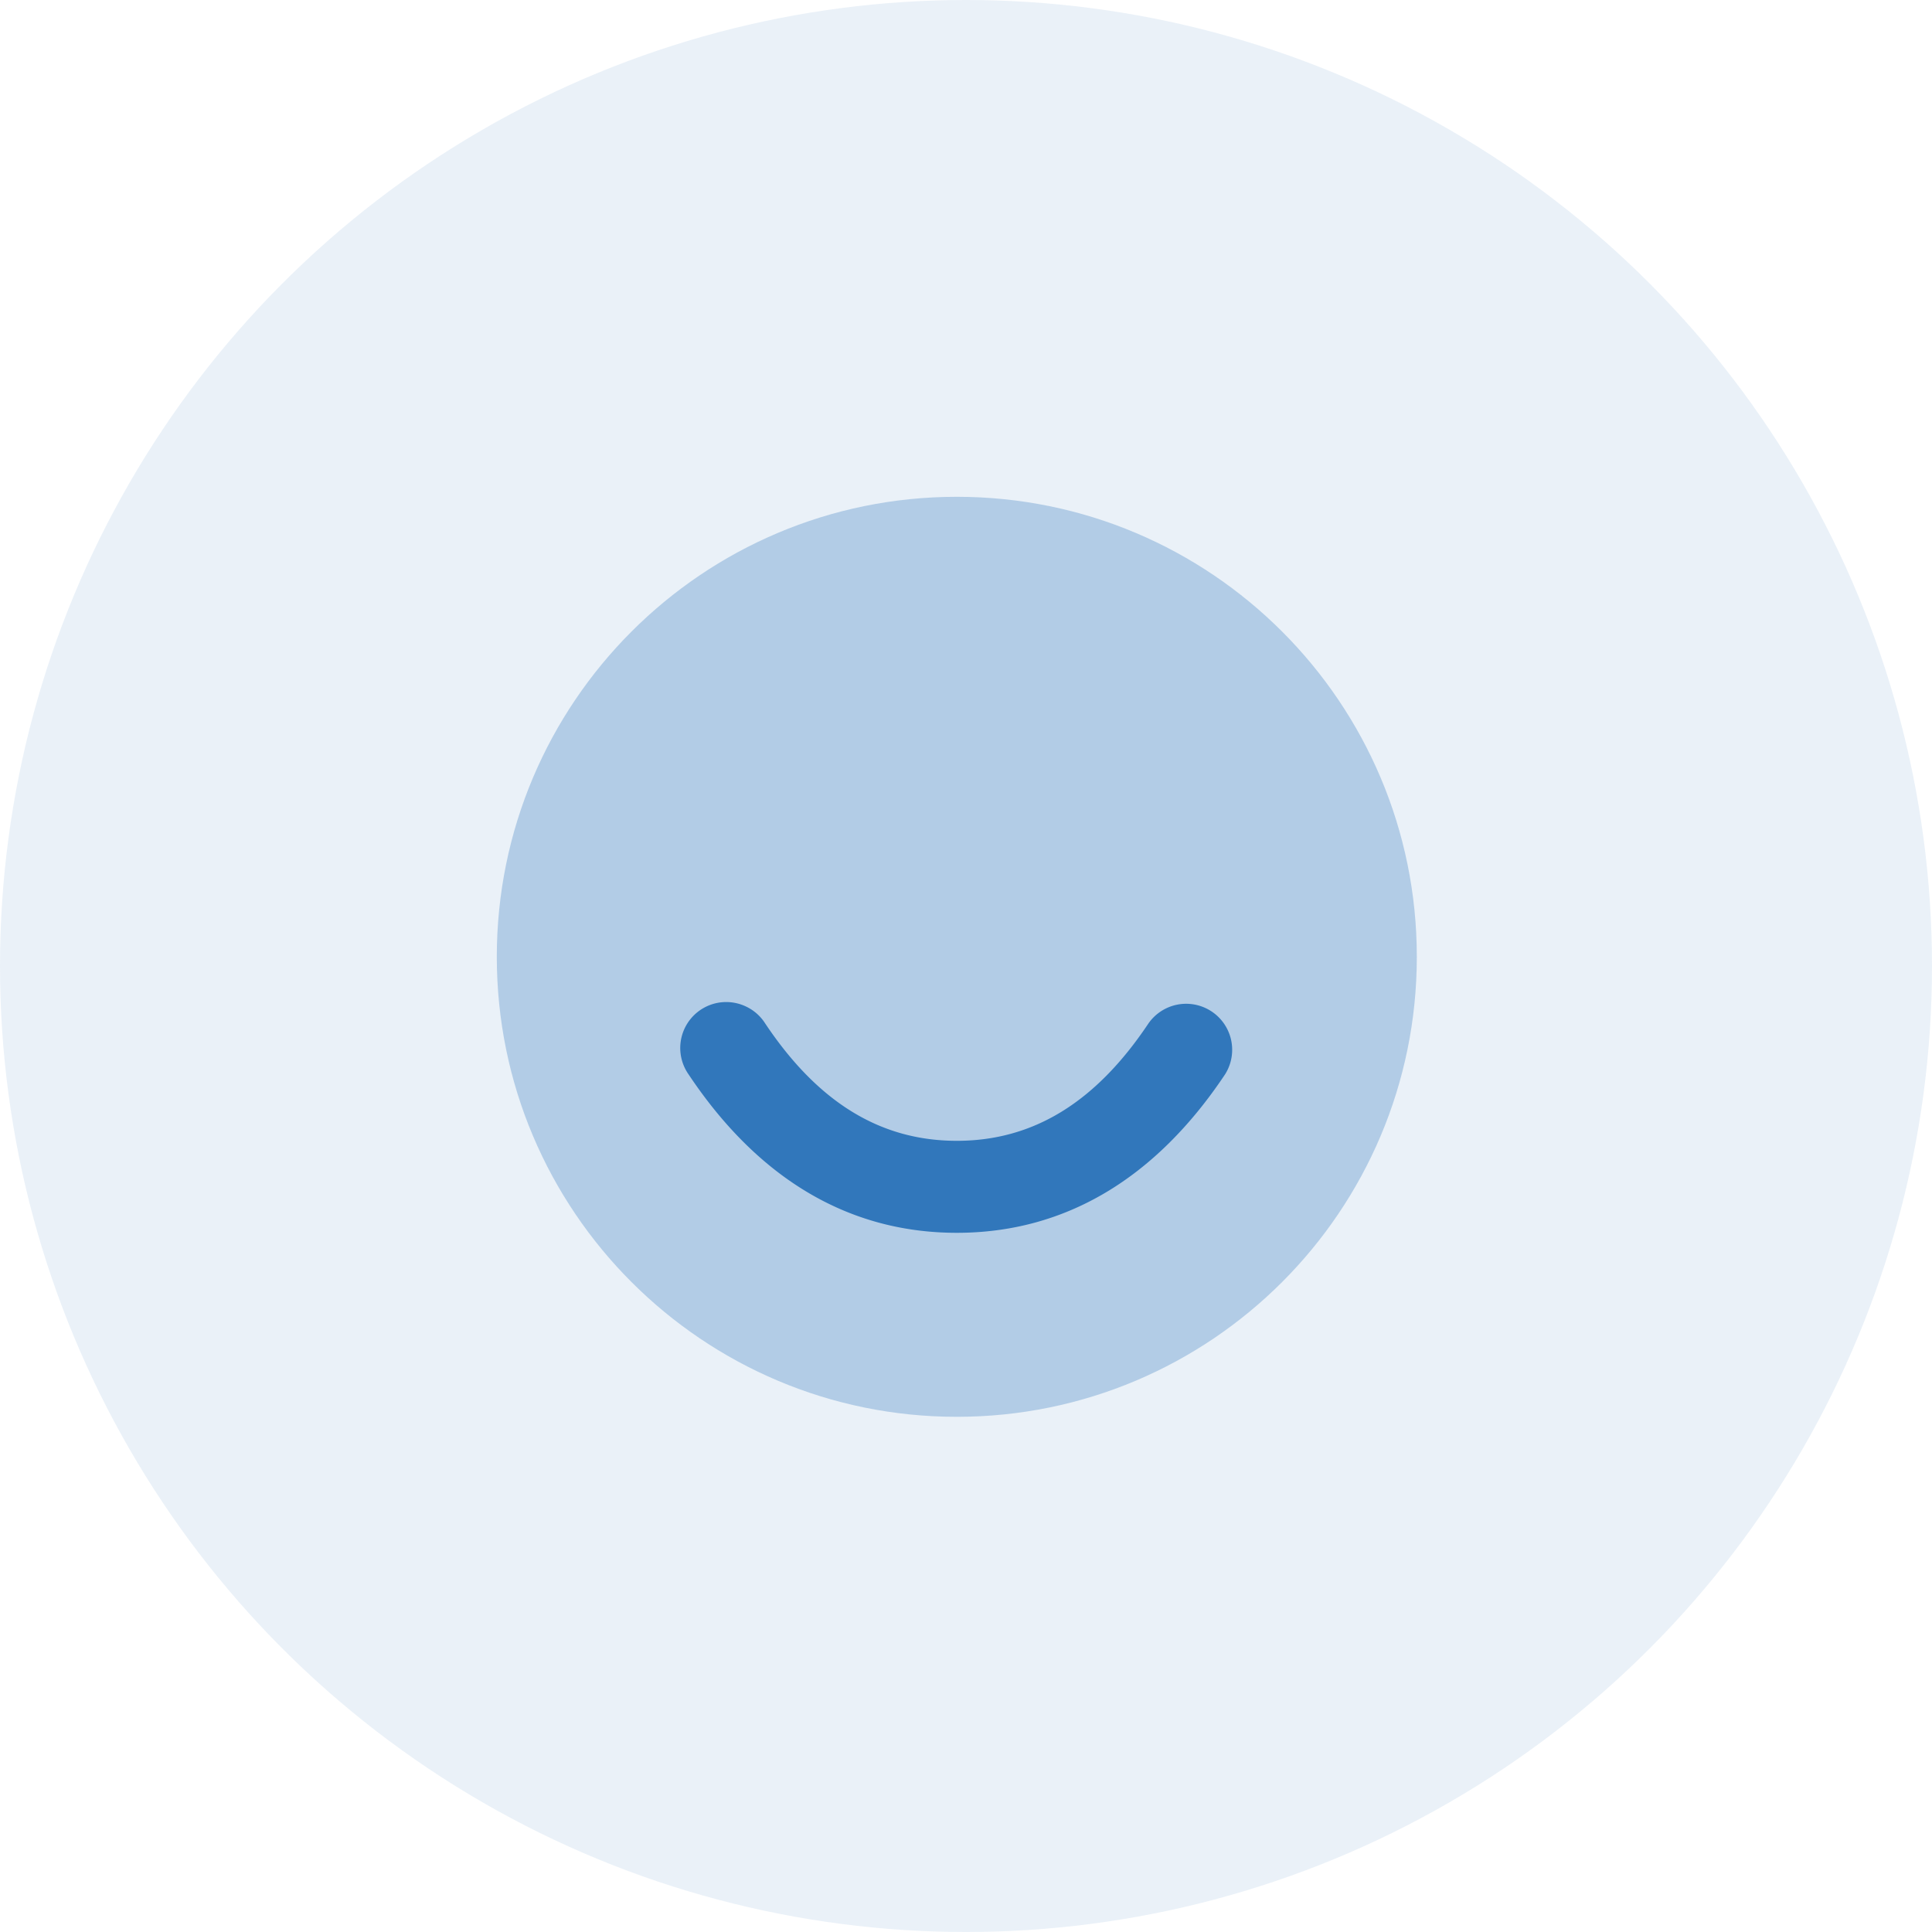 <svg viewBox="0 0 70 70" fill="none" xmlns="http://www.w3.org/2000/svg"><circle cx="35" cy="35" r="35" fill="#3177BB" fill-opacity=".1"/><path opacity=".3" fill-rule="evenodd" clip-rule="evenodd" d="M51.334 34.667C51.334 25.462 43.872 18 34.667 18 25.462 18 18 25.462 18 34.667c0 9.205 7.462 16.667 16.667 16.667 9.205 0 16.667-7.462 16.667-16.667z" fill="#3177BB"/><path fill-rule="evenodd" clip-rule="evenodd" d="M24.947 38.925a1.665 1.665 0 012.026-2.482c.307.131.567.351.747.632 1.93 2.893 4.204 4.259 6.947 4.259 2.743 0 5.018-1.366 6.947-4.258a1.667 1.667 0 012.773 1.849c-2.516 3.774-5.796 5.742-9.72 5.742-3.924 0-7.204-1.968-9.72-5.742z" fill="#3177BB"/></svg>